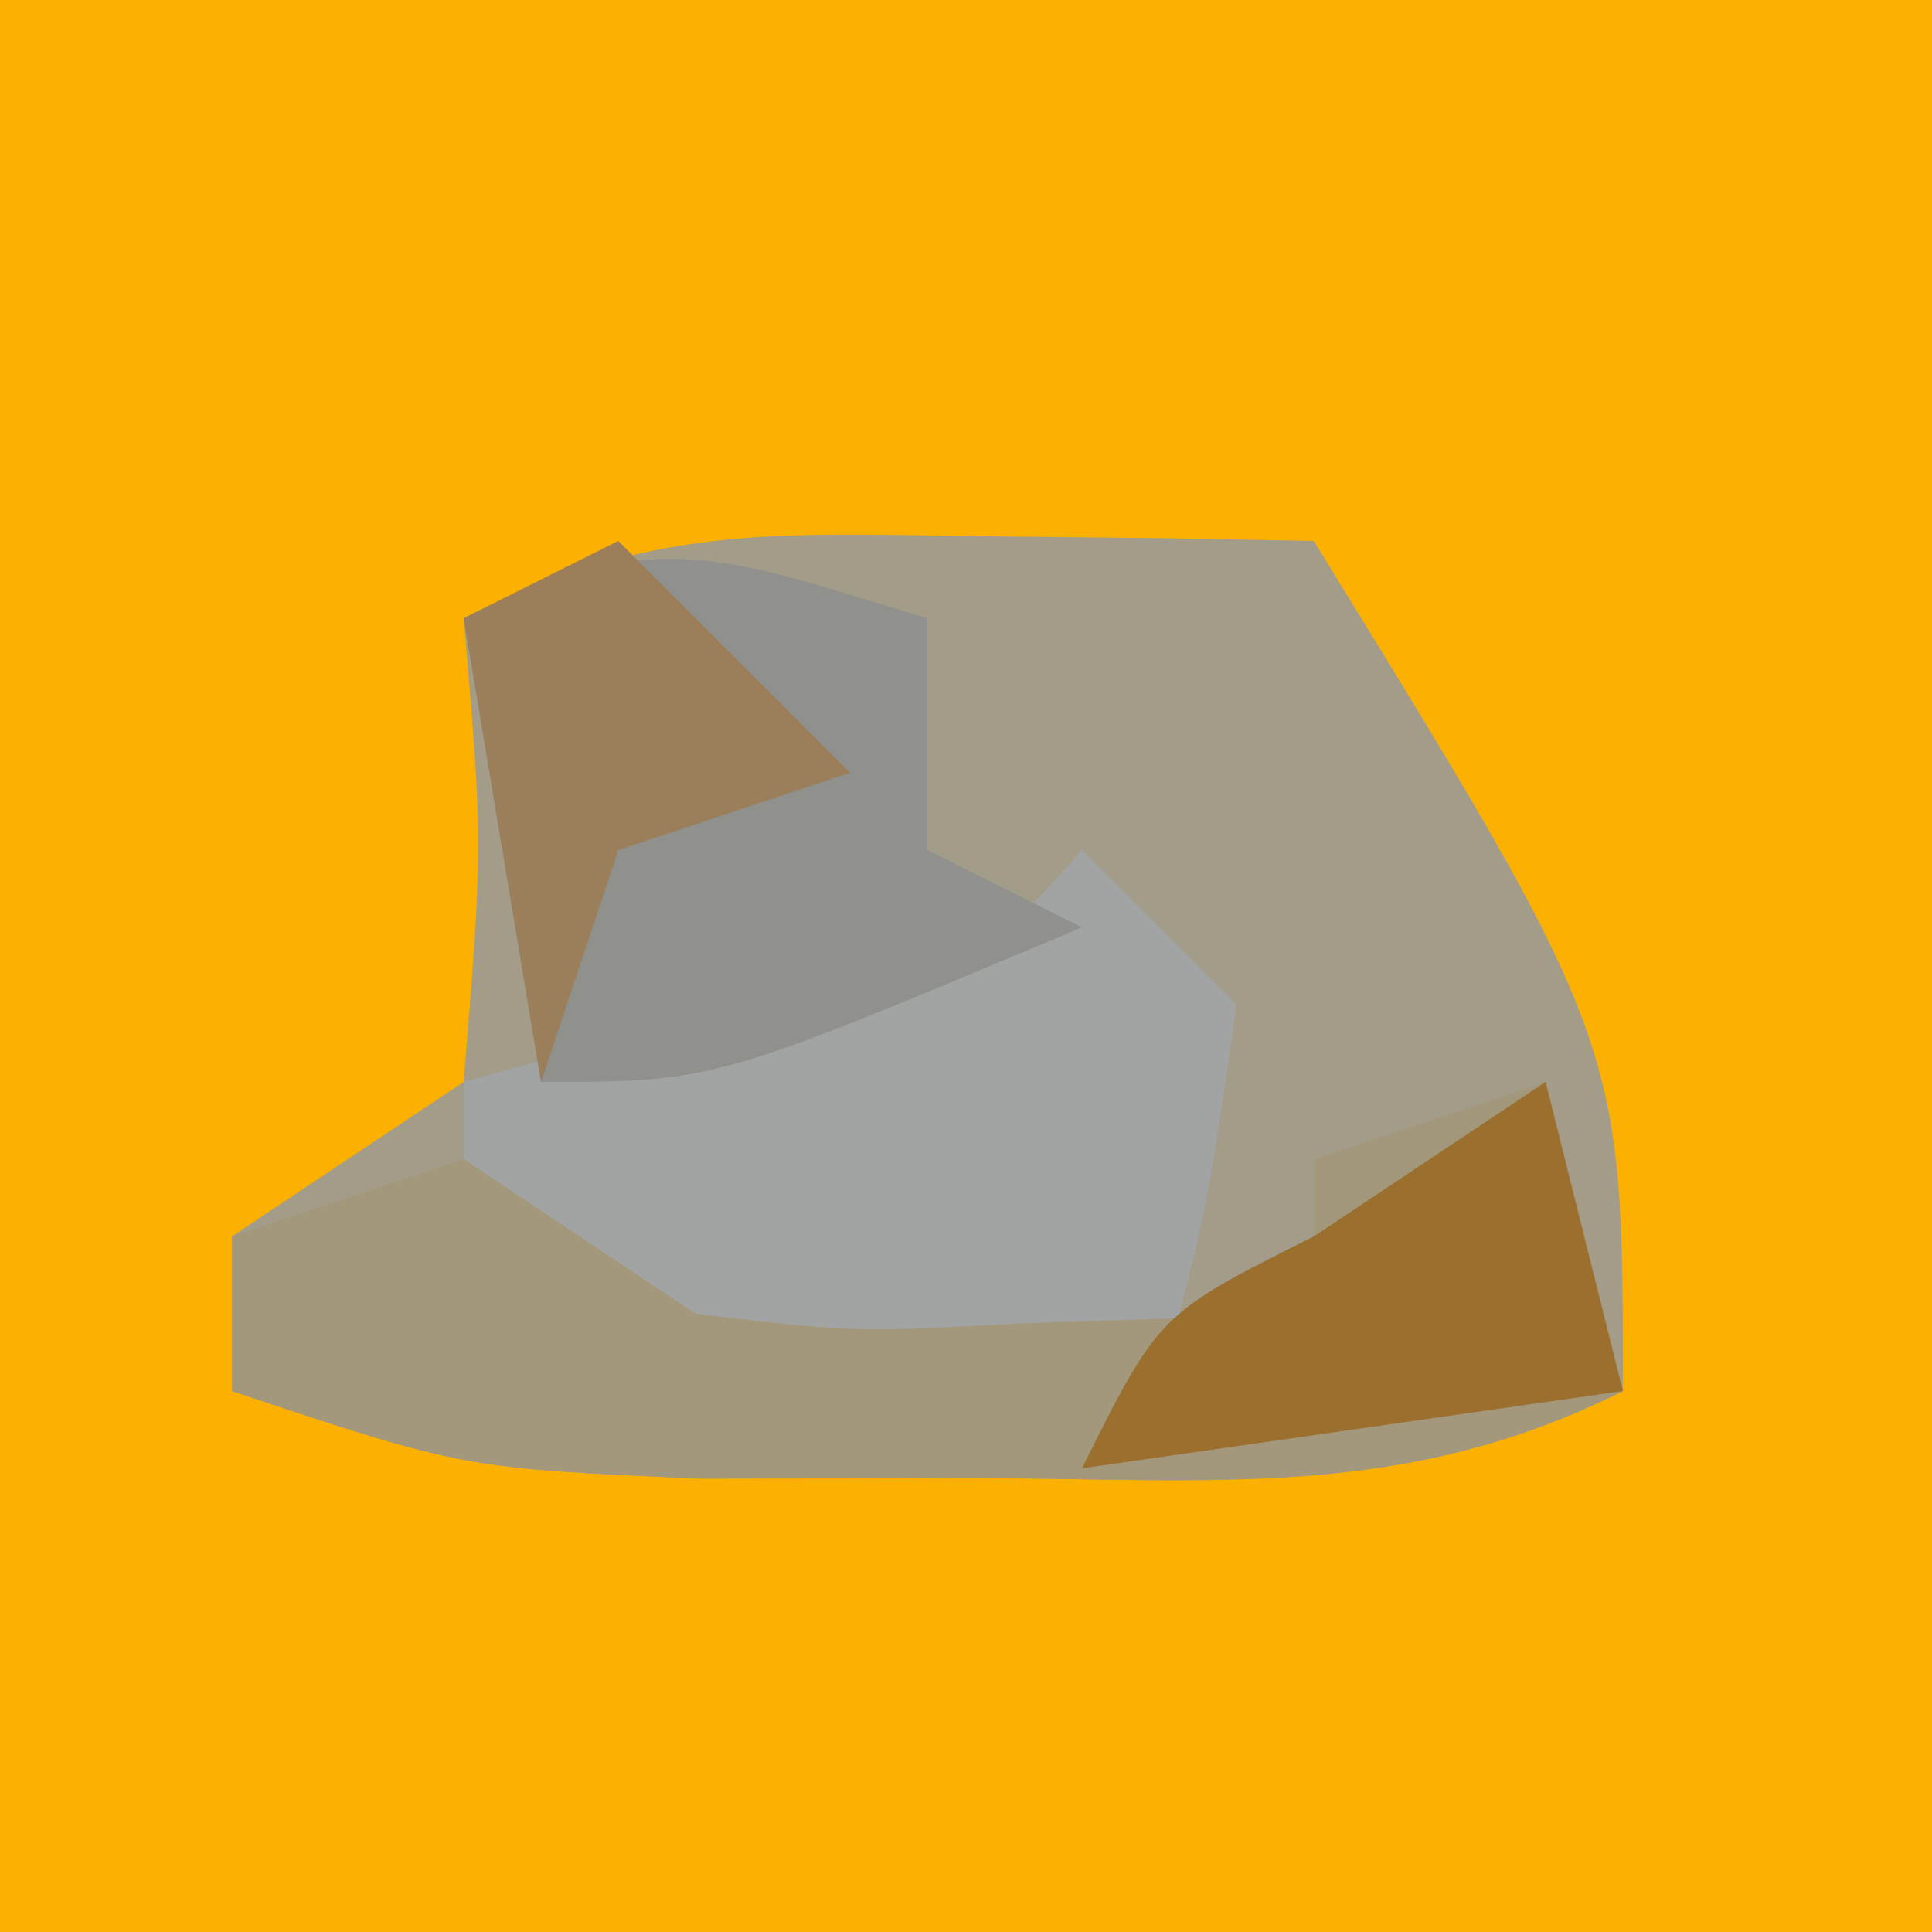 <?xml version="1.0" encoding="UTF-8"?>
<svg version="1.1" xmlns="http://www.w3.org/2000/svg" width="25" height="25">
<path d="M0 0 C8.25 0 16.5 0 25 0 C25 8.25 25 16.5 25 25 C16.75 25 8.5 25 0 25 C0 16.75 0 8.5 0 0 Z " fill="#FCB001" transform="translate(0,0)"/>
<path d="M0 0 C1.226 0.014 1.226 0.014 2.477 0.027 C3.416 0.045 3.416 0.045 4.375 0.062 C8.375 6.562 8.375 6.562 8.375 11.062 C5.537 12.481 3.098 12.195 -0.062 12.188 C-1.216 12.19 -2.37 12.193 -3.559 12.195 C-6.625 12.062 -6.625 12.062 -9.625 11.062 C-9.625 10.402 -9.625 9.742 -9.625 9.062 C-8.635 8.402 -7.645 7.742 -6.625 7.062 C-6.375 3.979 -6.375 3.979 -6.625 1.062 C-4.22 -0.14 -2.675 -0.038 0 0 Z " fill="#A39C89" transform="translate(12.625,6.938)"/>
<path d="M0 0 C0.66 0.66 1.32 1.32 2 2 C1.625 4.625 1.625 4.625 1 7 C-5.75 7.125 -5.75 7.125 -8 6 C-8 5.01 -8 4.02 -8 3 C-6.866 2.691 -5.731 2.381 -4.562 2.062 C-1.212 1.371 -1.212 1.371 0 0 Z " fill="#A2A4A3" transform="translate(14,11)"/>
<path d="M0 0 C0.33 1.32 0.66 2.64 1 4 C-1.838 5.419 -4.277 5.132 -7.438 5.125 C-8.591 5.128 -9.745 5.13 -10.934 5.133 C-14 5 -14 5 -17 4 C-17 3.34 -17 2.68 -17 2 C-16.01 1.67 -15.02 1.34 -14 1 C-13.01 1.66 -12.02 2.32 -11 3 C-8.943 3.241 -8.943 3.241 -6.812 3.125 C-5.554 3.084 -4.296 3.042 -3 3 C-3 2.34 -3 1.68 -3 1 C-2.01 0.67 -1.02 0.34 0 0 Z " fill="#A3987B" transform="translate(20,14)"/>
<path d="M0 0 C0 0.99 0 1.98 0 3 C0.66 3.33 1.32 3.66 2 4 C-2.75 6 -2.75 6 -5 6 C-5.33 4.02 -5.66 2.04 -6 0 C-3.509 -1.245 -2.589 -0.777 0 0 Z " fill="#90908D" transform="translate(12,8)"/>
<path d="M0 0 C0.33 1.32 0.66 2.64 1 4 C-1.31 4.33 -3.62 4.66 -6 5 C-5 3 -5 3 -3 2 C-2.01 1.34 -1.02 0.68 0 0 Z " fill="#9B6F2E" transform="translate(20,14)"/>
<path d="M0 0 C0.99 0.99 1.98 1.98 3 3 C2.01 3.33 1.02 3.66 0 4 C-0.33 4.99 -0.66 5.98 -1 7 C-1.33 5.02 -1.66 3.04 -2 1 C-1.34 0.67 -0.68 0.34 0 0 Z " fill="#9B7E5A" transform="translate(8,7)"/>
</svg>
